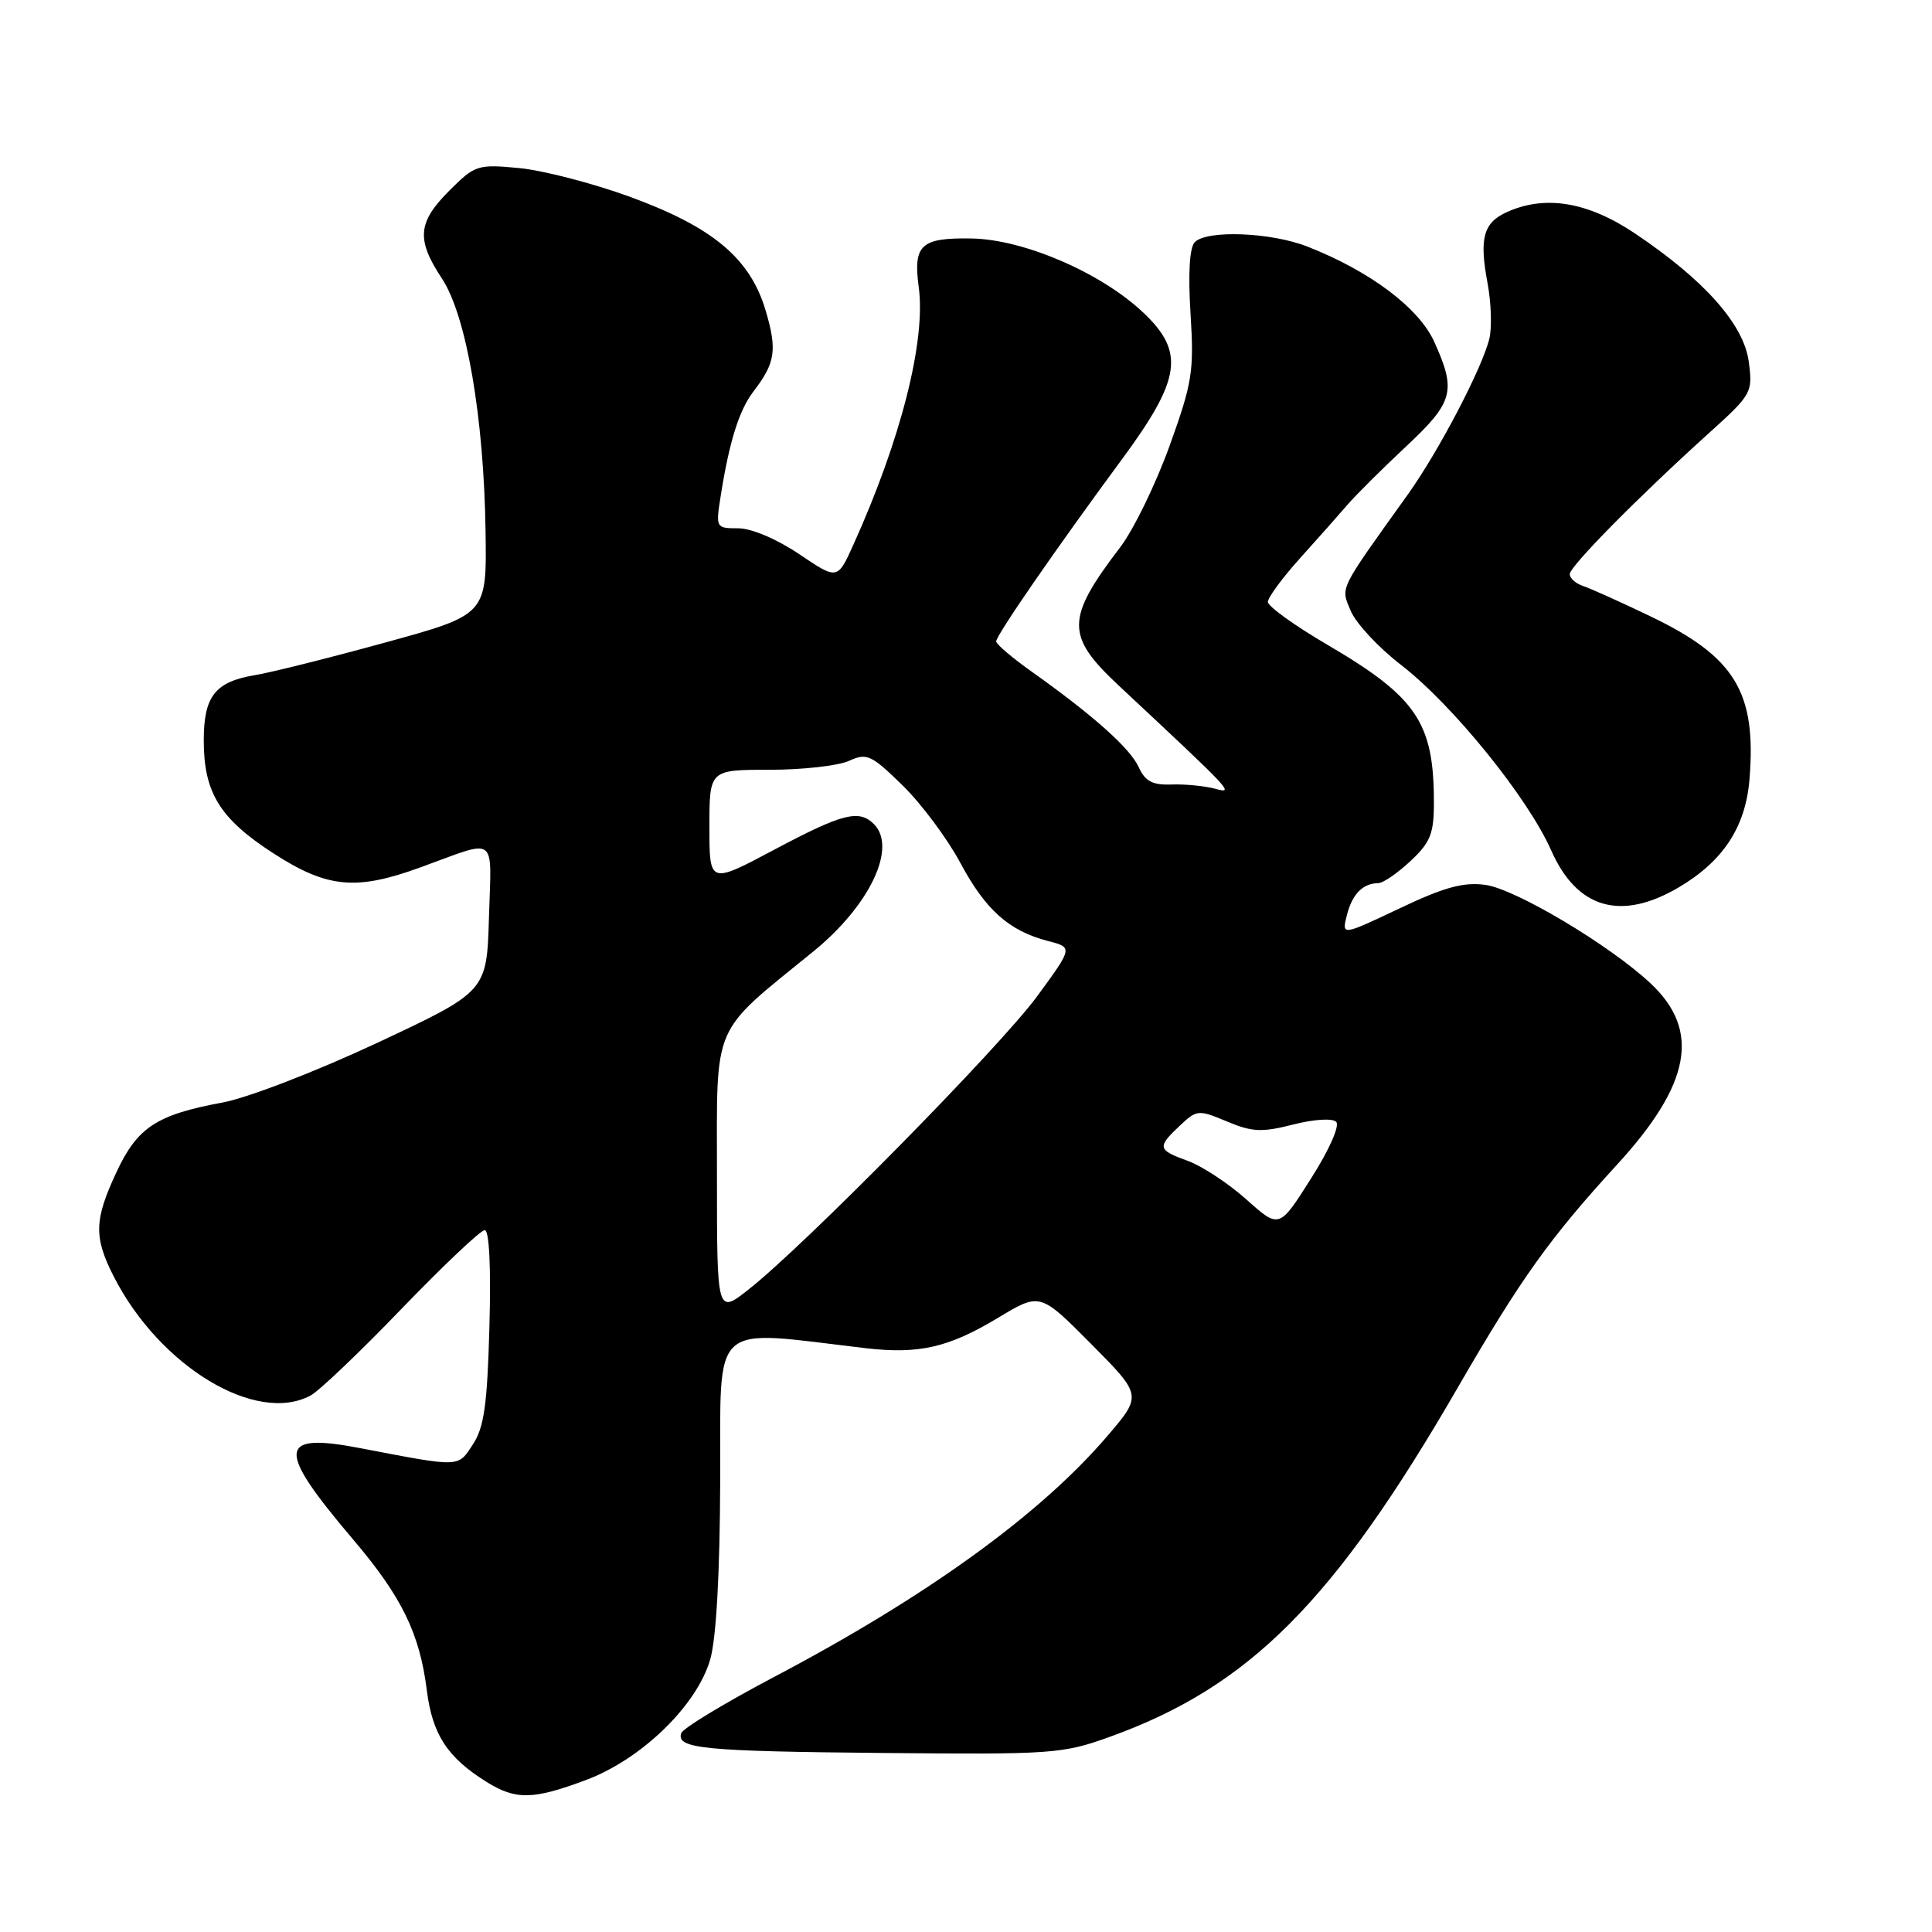 <?xml version="1.0" encoding="UTF-8" standalone="no"?>
<!DOCTYPE svg PUBLIC "-//W3C//DTD SVG 1.1//EN" "http://www.w3.org/Graphics/SVG/1.1/DTD/svg11.dtd" >
<svg xmlns="http://www.w3.org/2000/svg" xmlns:xlink="http://www.w3.org/1999/xlink" version="1.1" viewBox="0 0 256 256">
 <g >
 <path fill="currentColor"
d=" M 77.65 235.86 C 85.02 233.10 92.36 225.97 94.11 219.87 C 94.91 217.09 95.39 208.46 95.43 196.12 C 95.51 174.68 93.84 176.19 114.69 178.64 C 121.76 179.46 125.68 178.57 132.24 174.62 C 137.81 171.26 137.81 171.26 144.57 178.07 C 151.34 184.89 151.34 184.89 146.73 190.28 C 137.85 200.67 122.80 211.55 102.56 222.21 C 96.00 225.67 90.46 229.02 90.26 229.67 C 89.61 231.71 93.27 232.06 117.14 232.28 C 139.40 232.49 140.81 232.39 147.00 230.16 C 165.53 223.50 176.74 212.26 193.15 183.88 C 201.52 169.41 205.36 164.04 214.24 154.35 C 224.03 143.69 225.37 136.56 218.74 130.33 C 213.37 125.28 200.80 117.78 196.81 117.25 C 193.90 116.86 191.37 117.55 185.42 120.38 C 177.78 124.00 177.78 124.00 178.47 121.26 C 179.17 118.48 180.58 117.04 182.64 117.02 C 183.27 117.01 185.19 115.69 186.89 114.10 C 189.54 111.62 190.00 110.48 190.00 106.34 C 190.00 95.73 187.73 92.37 175.81 85.39 C 171.51 82.87 168.00 80.34 168.00 79.76 C 168.00 79.18 169.91 76.58 172.25 73.98 C 174.59 71.39 177.42 68.19 178.55 66.88 C 179.68 65.57 183.17 62.10 186.30 59.17 C 192.61 53.27 193.00 51.81 190.04 45.28 C 188.00 40.78 181.52 35.92 173.23 32.67 C 168.41 30.78 159.95 30.45 158.32 32.08 C 157.62 32.78 157.42 36.18 157.75 41.54 C 158.23 49.22 158.00 50.68 154.96 59.12 C 153.13 64.18 150.19 70.22 148.42 72.53 C 141.21 81.99 141.18 84.25 148.25 90.85 C 163.51 105.11 163.61 105.21 161.00 104.51 C 159.62 104.14 157.03 103.89 155.24 103.95 C 152.71 104.04 151.74 103.53 150.89 101.66 C 149.75 99.15 144.87 94.80 136.75 89.03 C 134.14 87.18 132.00 85.36 132.00 84.99 C 132.00 84.18 139.90 72.74 148.64 60.89 C 156.52 50.21 157.03 46.65 151.47 41.40 C 145.88 36.13 135.68 31.73 128.77 31.60 C 122.01 31.48 120.98 32.43 121.74 38.07 C 122.69 45.17 119.37 58.26 113.08 72.17 C 110.97 76.85 110.97 76.85 105.89 73.42 C 102.92 71.42 99.56 70.00 97.81 70.00 C 94.86 70.00 94.83 69.95 95.49 65.75 C 96.63 58.52 97.93 54.36 99.83 51.88 C 102.75 48.08 103.00 46.38 101.45 41.14 C 99.39 34.22 94.45 30.08 83.42 26.06 C 78.51 24.27 71.93 22.57 68.79 22.27 C 63.28 21.75 62.94 21.86 59.54 25.26 C 55.33 29.47 55.14 31.74 58.56 36.91 C 61.80 41.81 64.13 55.33 64.34 70.47 C 64.50 81.45 64.50 81.45 51.00 85.15 C 43.58 87.19 35.83 89.13 33.78 89.46 C 28.50 90.34 27.00 92.25 27.00 98.12 C 27.00 105.03 29.13 108.48 36.21 113.06 C 43.38 117.69 47.17 118.05 55.77 114.91 C 66.07 111.16 65.11 110.46 64.79 121.56 C 64.50 131.38 64.50 131.38 49.97 138.19 C 41.82 142.00 32.82 145.47 29.49 146.09 C 20.75 147.70 18.20 149.38 15.43 155.32 C 12.47 161.67 12.42 163.93 15.07 169.14 C 21.15 181.06 33.93 188.79 41.16 184.91 C 42.28 184.31 47.71 179.14 53.22 173.41 C 58.74 167.69 63.69 163.00 64.23 163.00 C 64.83 163.00 65.07 167.92 64.85 175.80 C 64.57 186.12 64.15 189.13 62.66 191.39 C 60.65 194.47 61.11 194.45 47.75 191.89 C 36.74 189.77 36.56 191.95 46.80 204.00 C 53.25 211.60 55.61 216.43 56.56 224.00 C 57.30 229.85 59.29 232.89 64.50 236.13 C 68.36 238.53 70.64 238.48 77.65 235.86 Z  M 222.41 117.60 C 228.31 114.13 231.28 109.61 231.81 103.34 C 232.77 91.75 229.93 87.06 218.72 81.68 C 214.75 79.77 210.71 77.96 209.75 77.64 C 208.79 77.32 208.00 76.62 208.00 76.08 C 208.00 75.04 217.03 65.89 226.53 57.31 C 232.13 52.25 232.26 52.00 231.72 47.92 C 231.05 42.97 225.86 37.12 216.64 30.93 C 210.37 26.73 204.73 25.80 199.63 28.12 C 196.55 29.53 195.99 31.59 197.11 37.53 C 197.59 40.11 197.70 43.41 197.35 44.86 C 196.41 48.76 190.64 59.79 186.56 65.50 C 177.25 78.51 177.64 77.72 178.98 80.95 C 179.66 82.58 182.66 85.81 185.65 88.11 C 192.50 93.40 202.44 105.68 205.54 112.68 C 208.95 120.40 214.76 122.09 222.41 117.60 Z  M 95.00 155.79 C 95.00 135.16 94.13 137.18 107.80 126.05 C 115.25 119.98 118.90 112.30 115.80 109.20 C 113.82 107.22 111.64 107.78 102.61 112.58 C 94.00 117.16 94.00 117.16 94.00 109.58 C 94.00 102.00 94.00 102.00 101.95 102.00 C 106.33 102.00 111.07 101.47 112.49 100.82 C 114.86 99.74 115.42 100.00 119.60 104.07 C 122.09 106.51 125.52 111.11 127.23 114.30 C 130.58 120.57 133.70 123.35 138.87 124.69 C 142.17 125.54 142.17 125.54 137.42 132.02 C 132.51 138.71 106.70 164.94 99.23 170.83 C 95.00 174.17 95.00 174.17 95.00 155.79 Z  M 165.16 158.94 C 162.77 156.81 159.28 154.51 157.41 153.83 C 153.37 152.37 153.29 152.02 156.33 149.16 C 158.59 147.03 158.79 147.02 162.58 148.60 C 165.93 150.01 167.20 150.06 171.34 149.01 C 174.11 148.30 176.55 148.15 177.05 148.65 C 177.55 149.15 176.14 152.36 173.71 156.17 C 169.50 162.82 169.50 162.82 165.16 158.94 Z "/>
</g>
</svg>